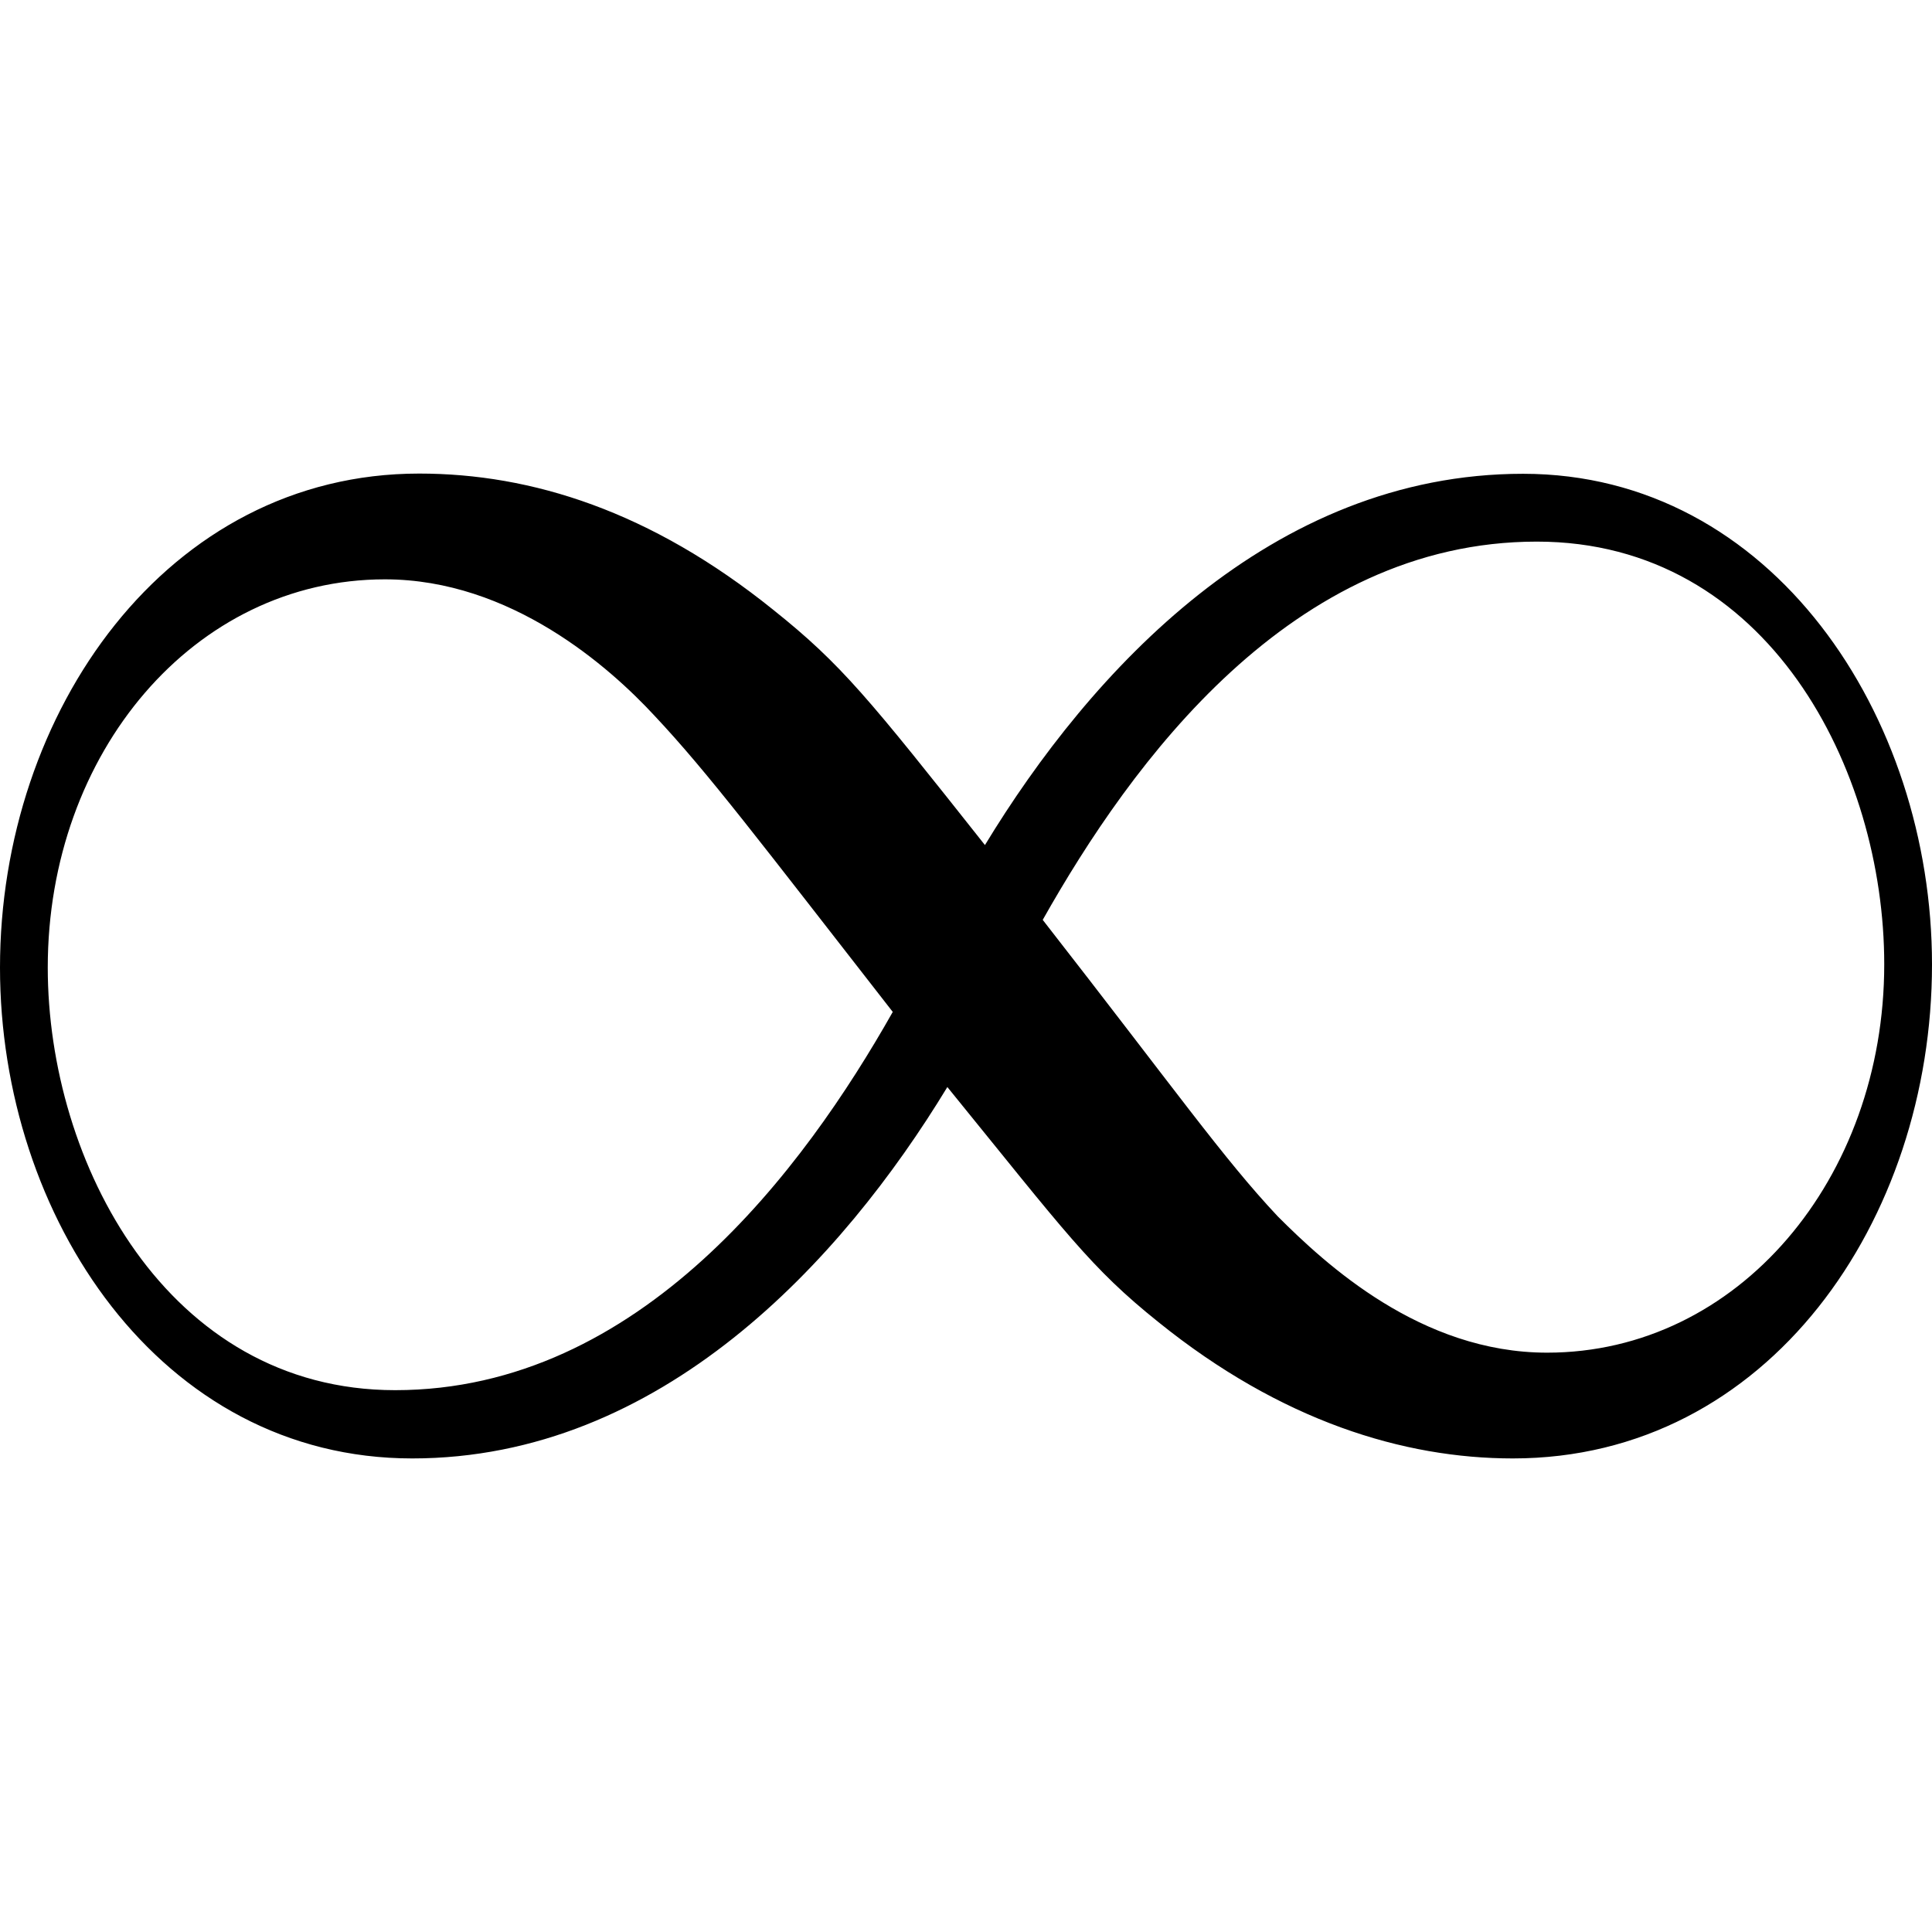 <svg xmlns="http://www.w3.org/2000/svg" xmlns:xlink="http://www.w3.org/1999/xlink" width="64" height="64" viewBox="0 0 8.859 4.516"><svg overflow="visible" x="-.547" y="4.406"><path style="stroke:none" d="M5.063-2.703c-.532-.672-.657-.828-.97-1.078-.562-.453-1.109-.625-1.624-.625-1.156 0-1.922 1.093-1.922 2.265C.547-1 1.28.11 2.437.11c1.141 0 1.97-.906 2.454-1.703.546.672.656.828.968 1.078.563.454 1.125.625 1.625.625 1.172 0 1.922-1.093 1.922-2.265 0-1.14-.734-2.25-1.875-2.25-1.156 0-1.984.906-2.468 1.703zm.265.344c.406-.72 1.14-1.735 2.266-1.735 1.062 0 1.593 1.047 1.593 1.938 0 .984-.671 1.781-1.546 1.781-.579 0-1.016-.406-1.235-.625-.25-.266-.468-.578-1.078-1.36zm-.687.421c-.407.72-1.157 1.735-2.282 1.735C1.313-.203.766-1.25.766-2.141c0-.984.671-1.78 1.546-1.78.579 0 1.032.405 1.235.624.25.266.484.578 1.094 1.36zm0 0"/></svg></svg>